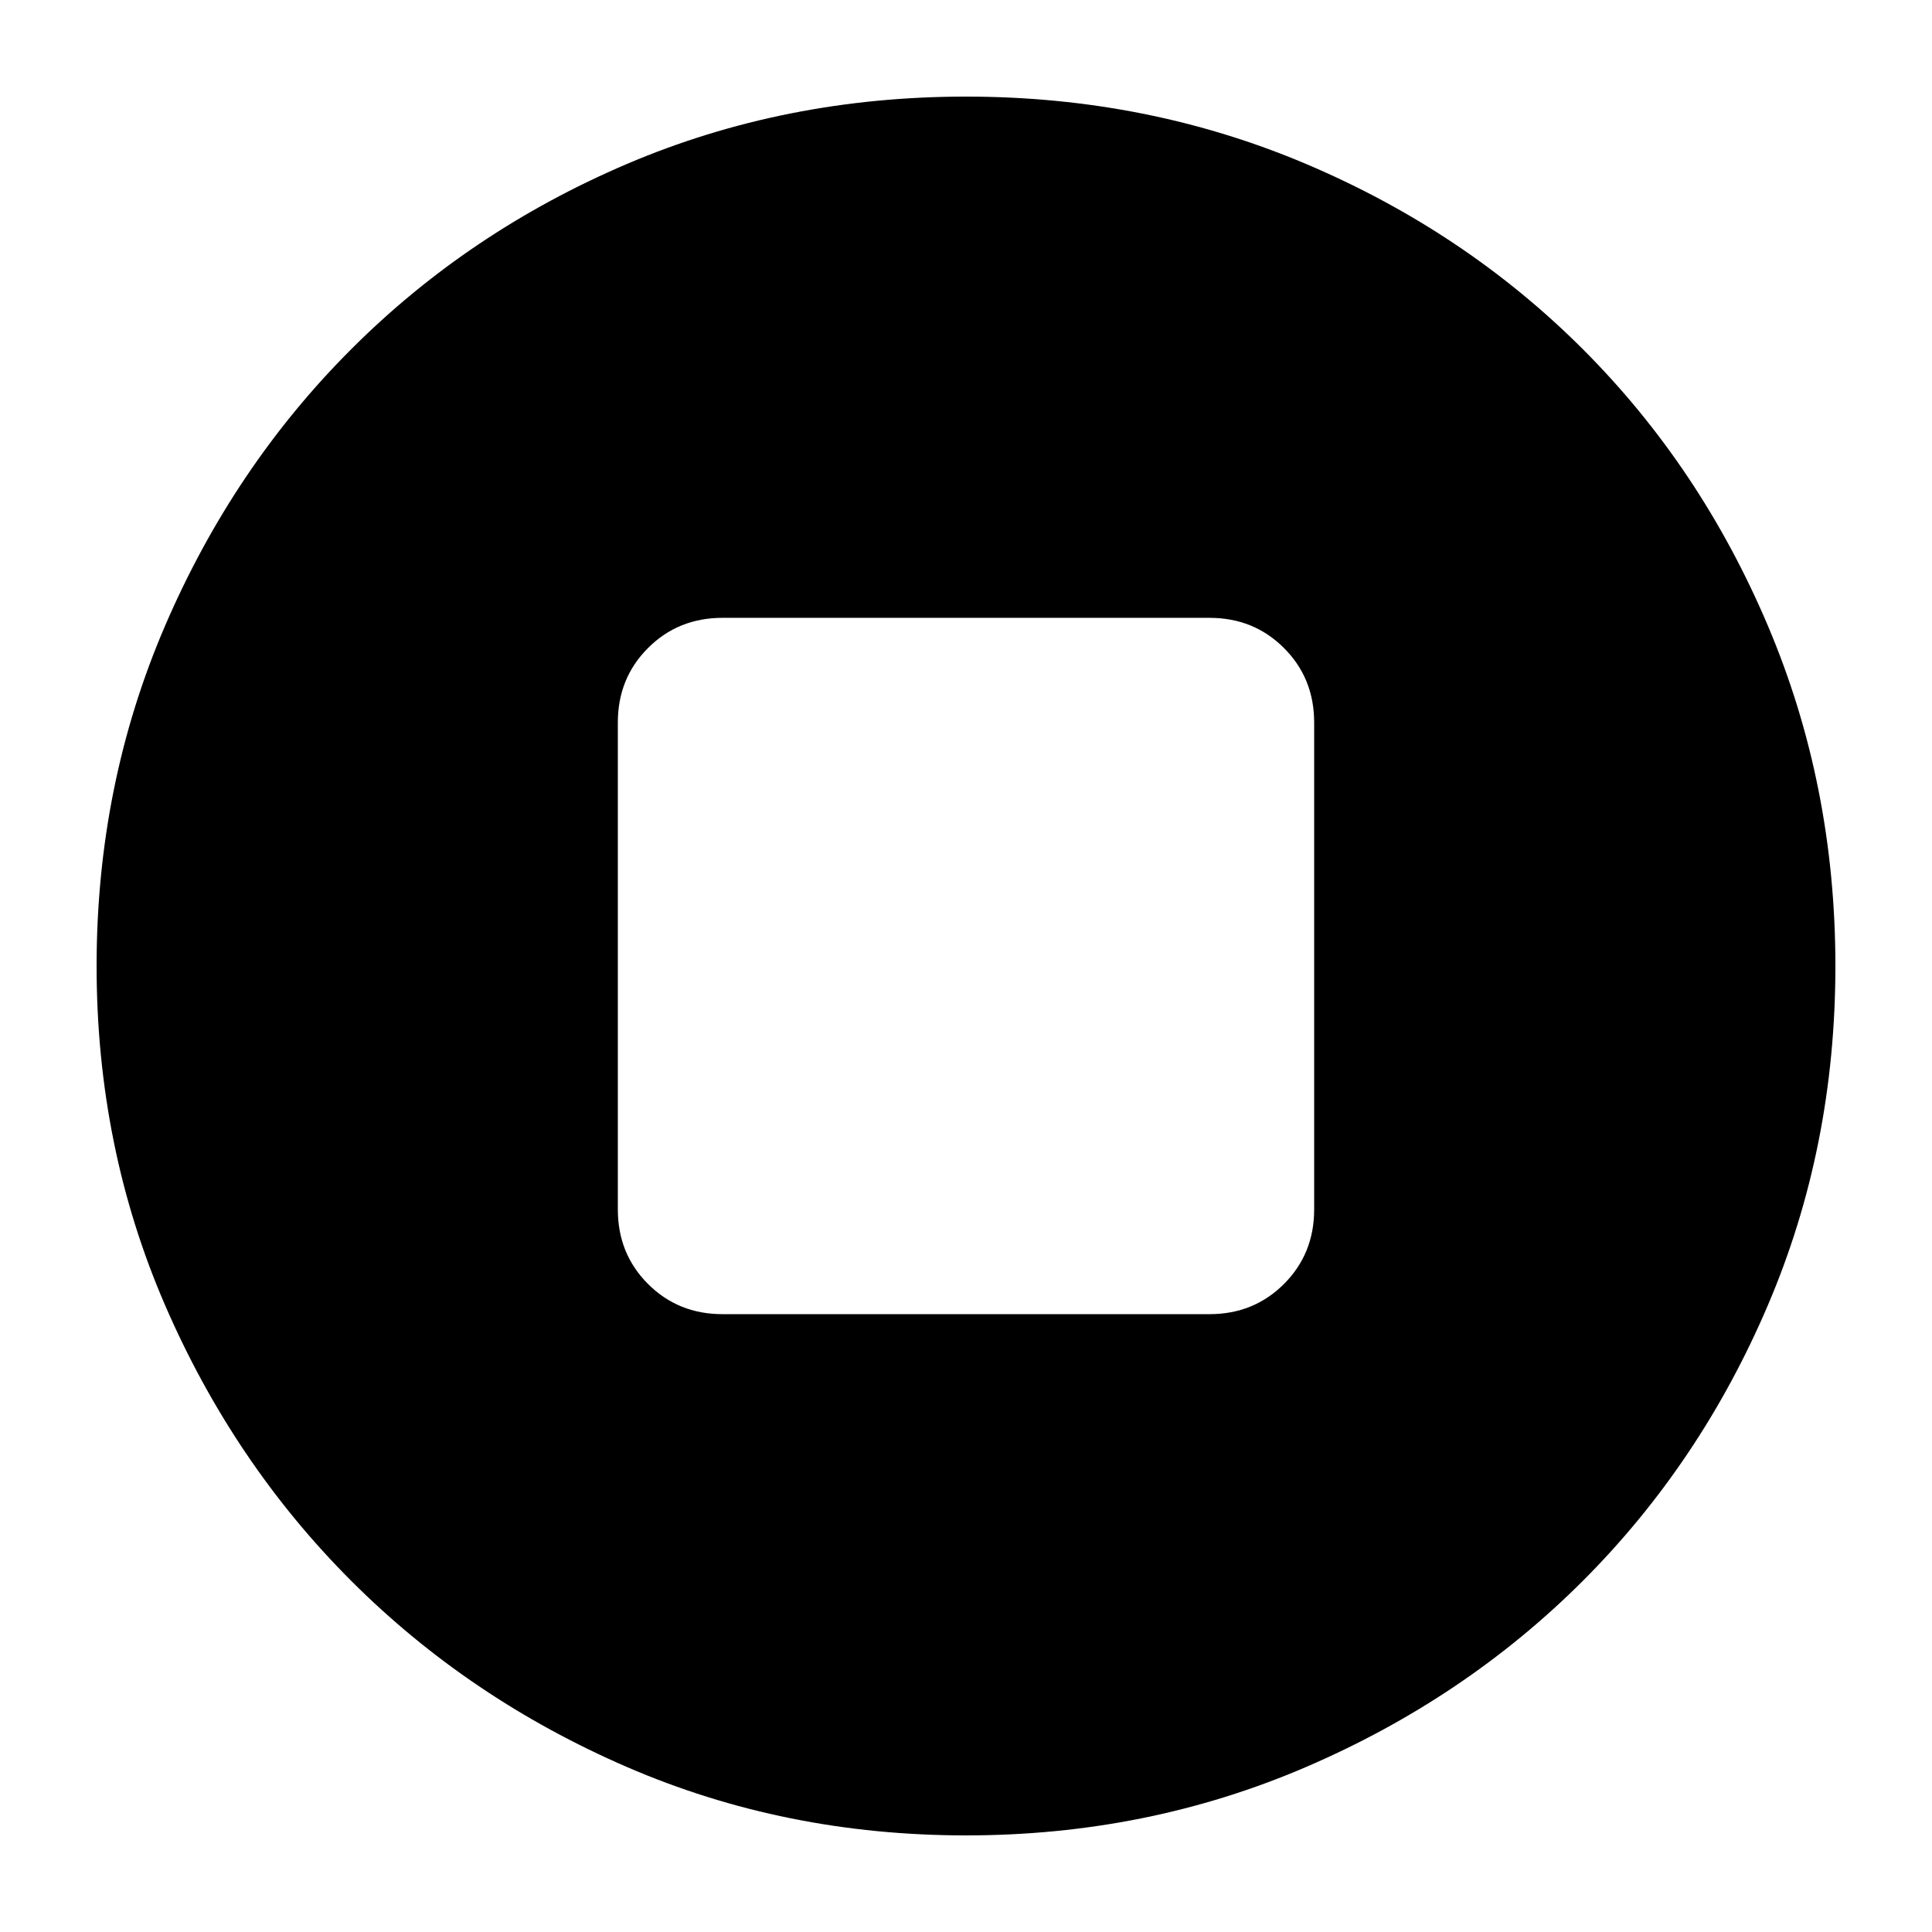 <svg xmlns="http://www.w3.org/2000/svg" height="24" width="24"><path d="M12 22.8q-2.25 0-4.213-.85-1.962-.85-3.424-2.312Q2.9 18.175 2.05 16.212 1.2 14.25 1.2 12t.85-4.225Q2.9 5.8 4.363 4.338q1.462-1.463 3.424-2.301Q9.75 1.2 12 1.2t4.225.837q1.975.838 3.438 2.301 1.462 1.462 2.299 3.437Q22.8 9.75 22.8 12q0 2.25-.838 4.212-.837 1.963-2.299 3.426Q18.2 21.1 16.225 21.95q-1.975.85-4.225.85Zm-3.025-6.475h6.05q.55 0 .925-.375t.375-.925v-6.05q0-.55-.375-.925t-.925-.375h-6.05q-.55 0-.925.375t-.375.925v6.05q0 .55.375.925t.925.375Z"/></svg>